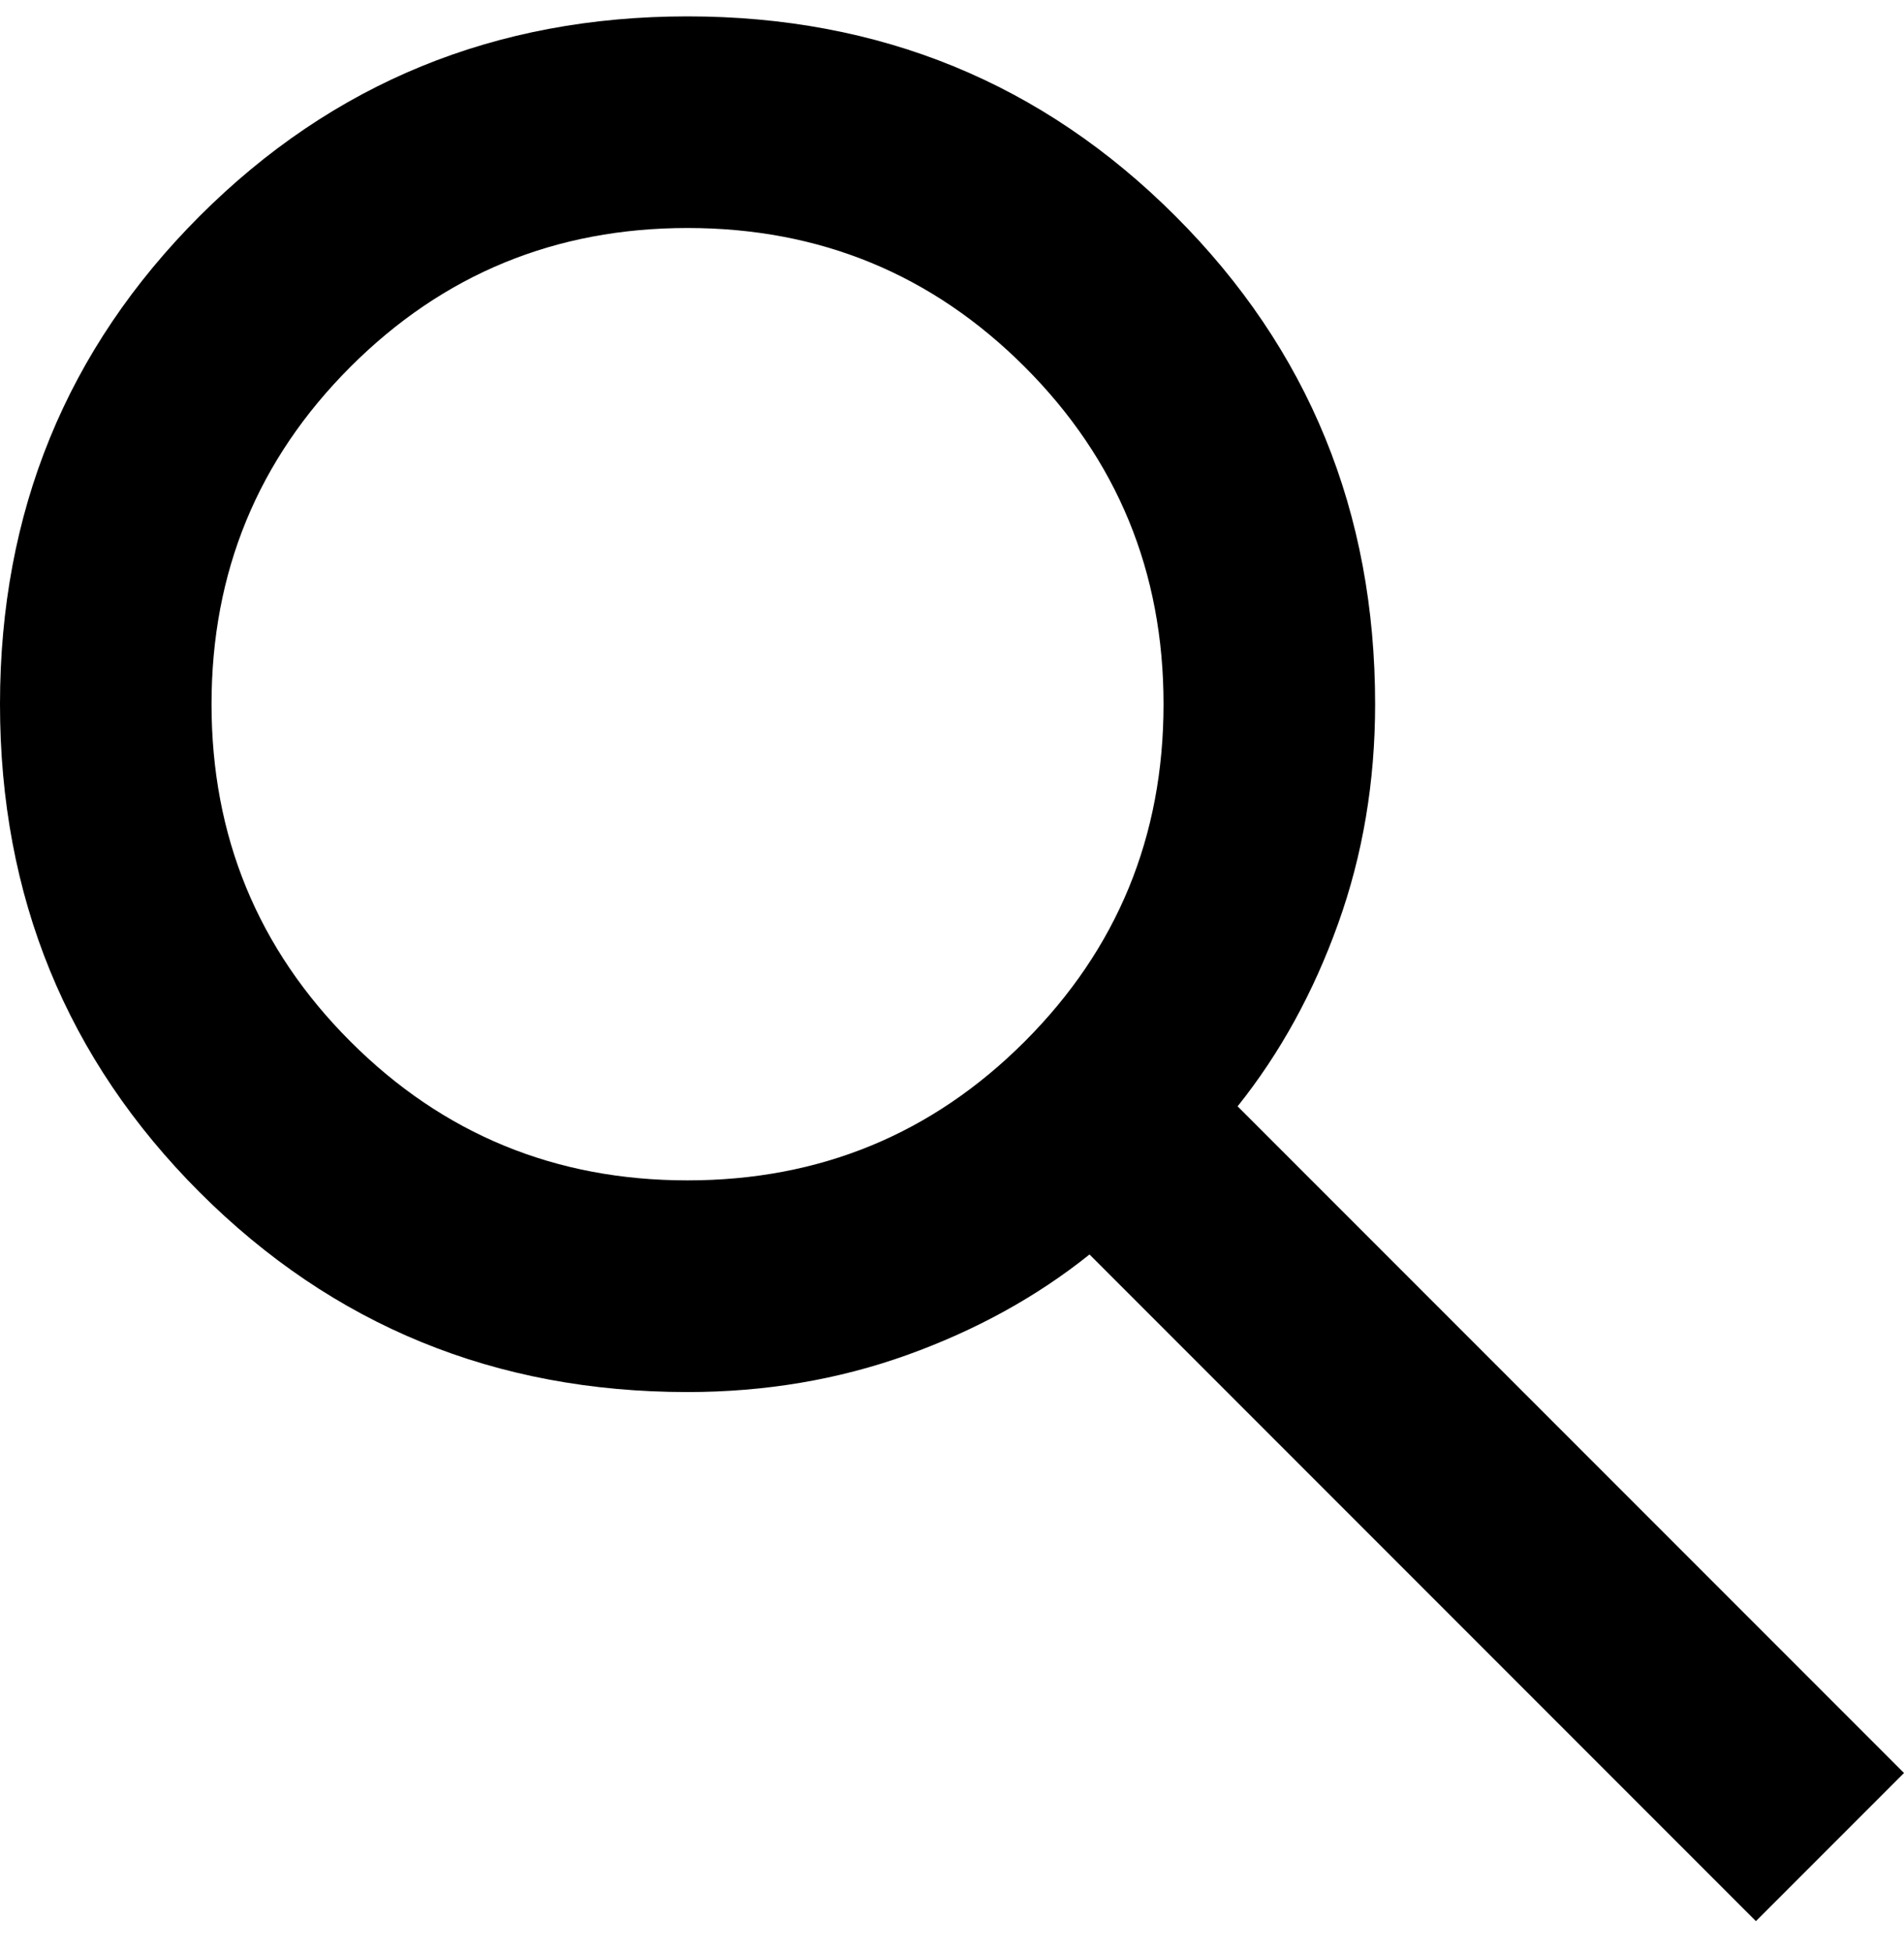<svg width="40" height="41" viewBox="0 0 40 41" fill="none" xmlns="http://www.w3.org/2000/svg">
<path d="M36.889 40.344L22.889 26.344C21.778 27.233 20.5 27.936 19.056 28.455C17.611 28.973 16.074 29.233 14.444 29.233C10.407 29.233 6.991 27.834 4.194 25.038C1.398 22.242 0 18.825 0 14.788C0 10.751 1.398 7.334 4.194 4.538C6.991 1.742 10.407 0.344 14.444 0.344C18.482 0.344 21.898 1.742 24.694 4.538C27.491 7.334 28.889 10.751 28.889 14.788C28.889 16.418 28.63 17.955 28.111 19.399C27.593 20.844 26.889 22.121 26 23.233L40 37.233L36.889 40.344ZM14.444 24.788C17.222 24.788 19.583 23.816 21.528 21.871C23.472 19.927 24.444 17.566 24.444 14.788C24.444 12.01 23.472 9.649 21.528 7.705C19.583 5.76 17.222 4.788 14.444 4.788C11.667 4.788 9.306 5.76 7.361 7.705C5.417 9.649 4.444 12.01 4.444 14.788C4.444 17.566 5.417 19.927 7.361 21.871C9.306 23.816 11.667 24.788 14.444 24.788Z" fill="black"/>
</svg>
